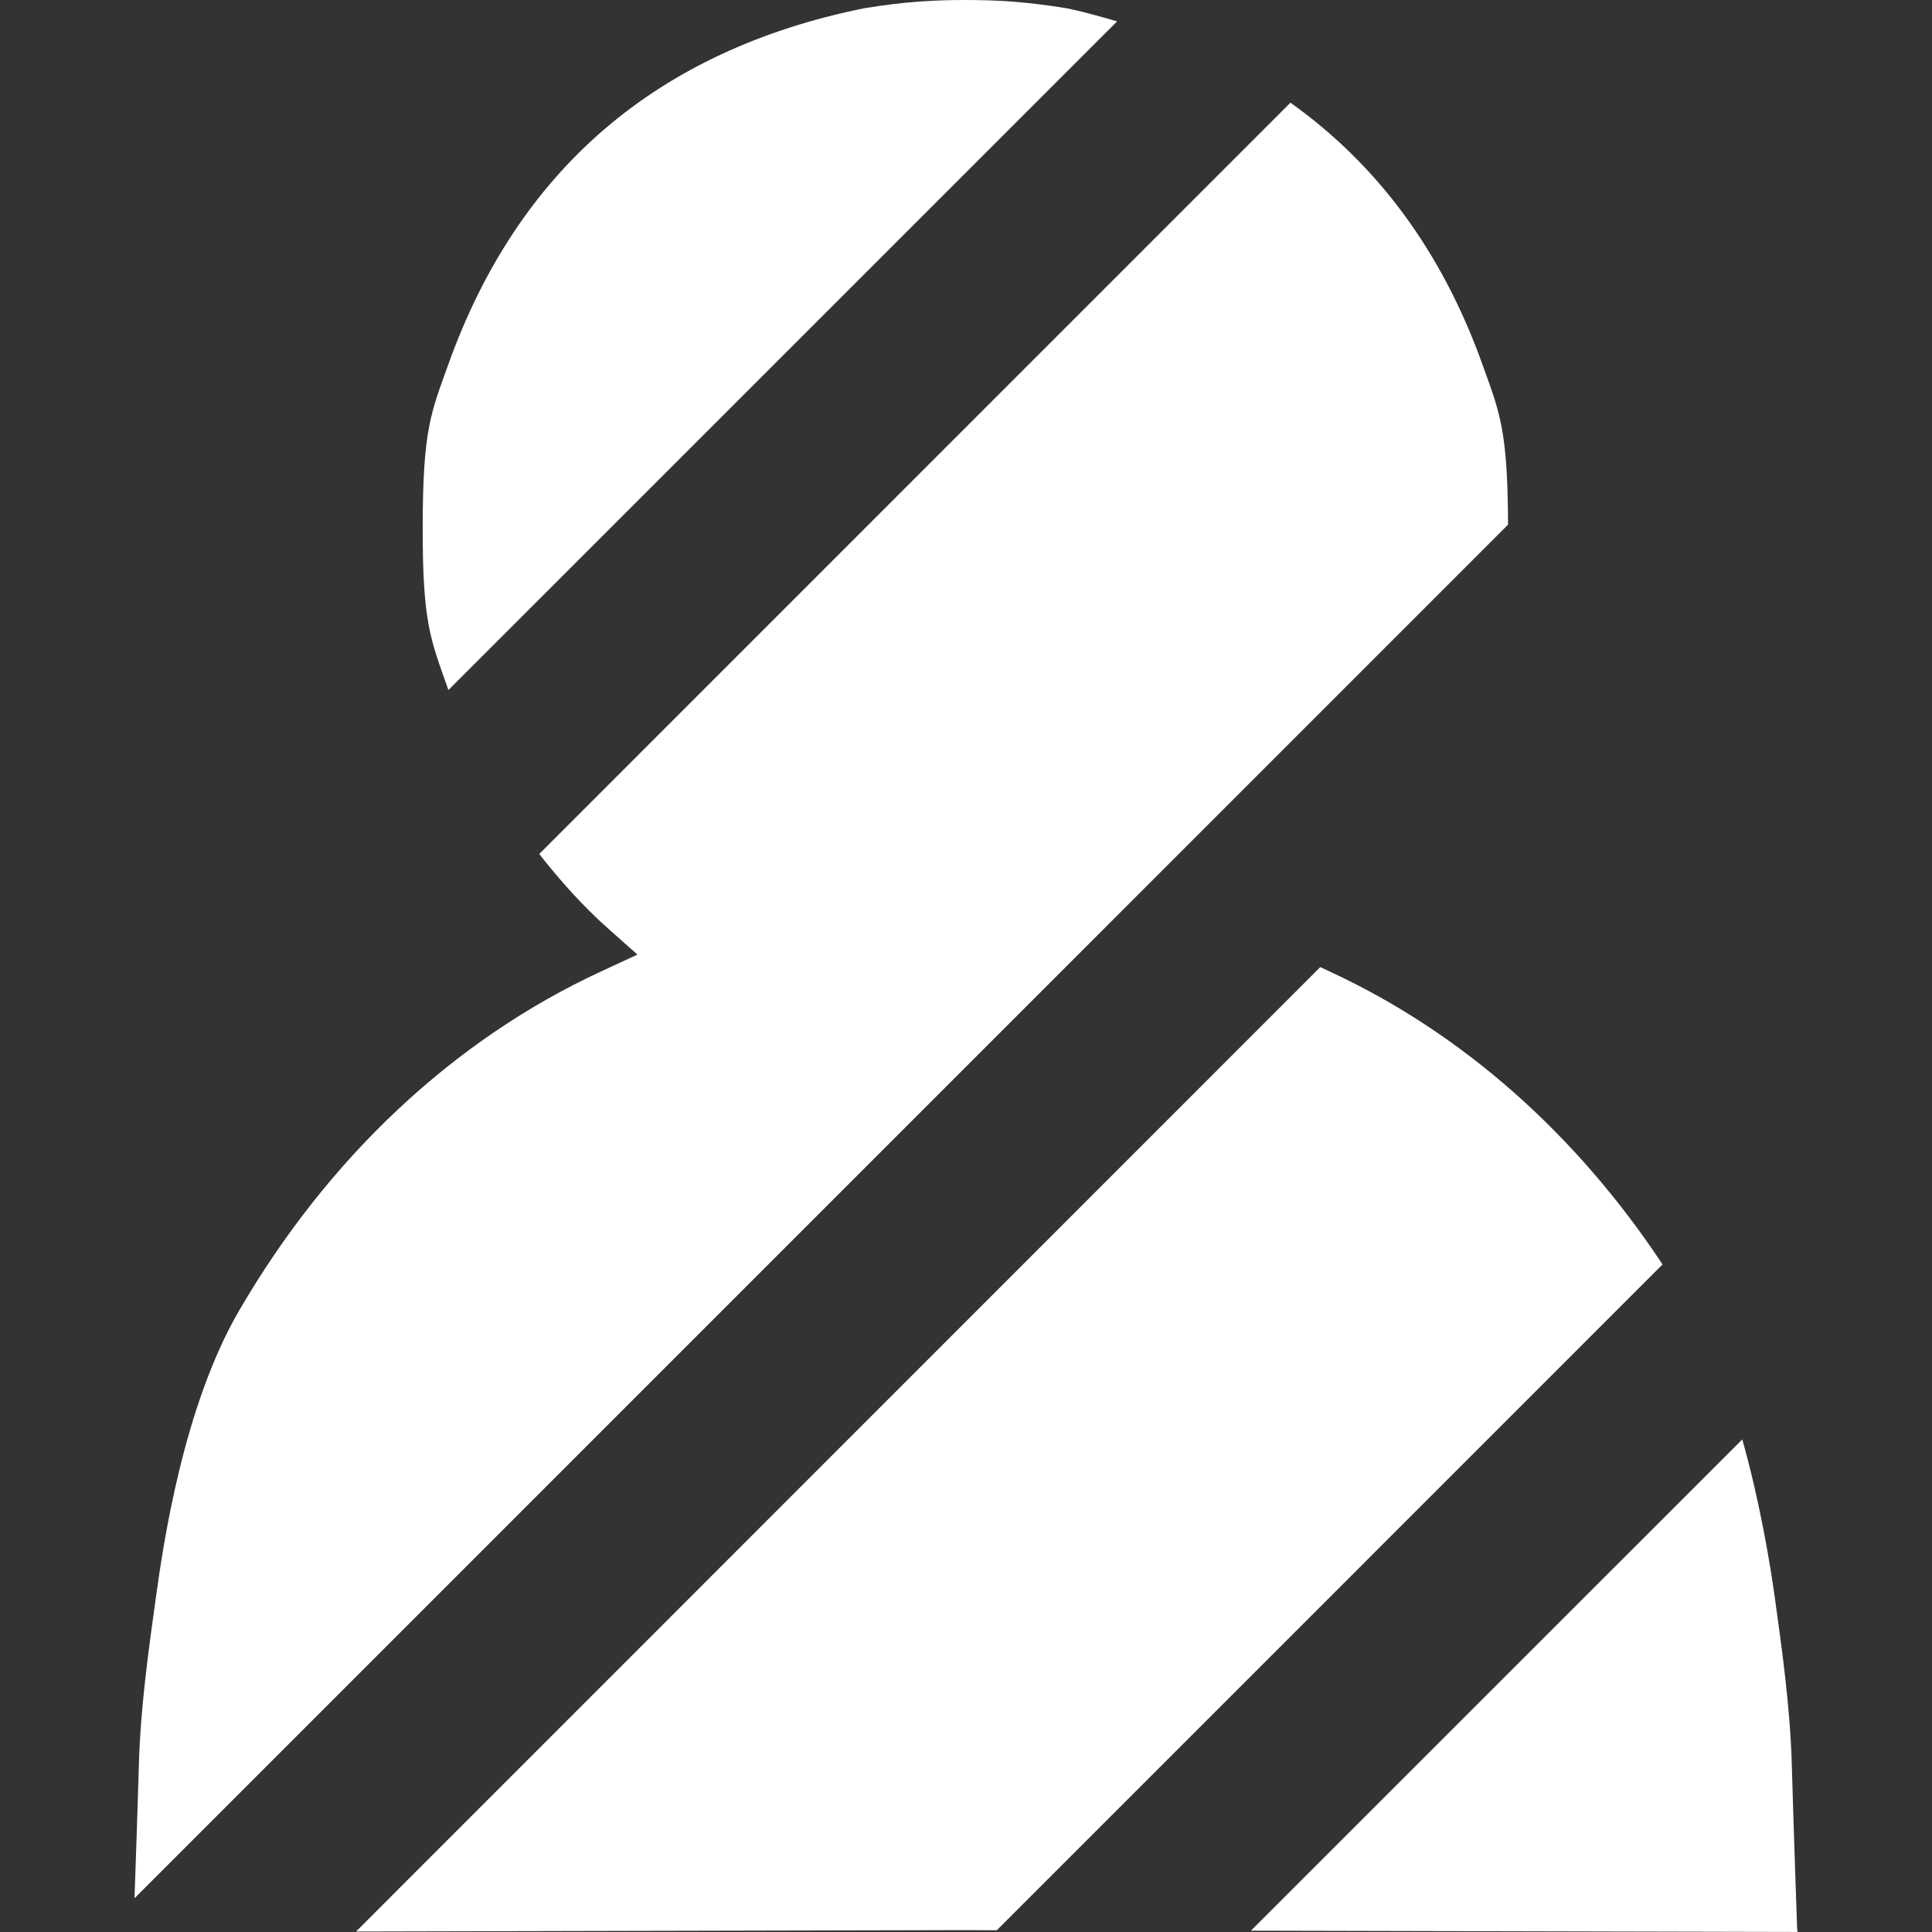 <?xml version="1.0" encoding="UTF-8" standalone="no"?>
<svg
   xmlns:dc="http://purl.org/dc/elements/1.1/"
   xmlns:cc="http://creativecommons.org/ns#"
   xmlns:rdf="http://www.w3.org/1999/02/22-rdf-syntax-ns#"
   xmlns:svg="http://www.w3.org/2000/svg"
   xmlns="http://www.w3.org/2000/svg"
   xmlns:sodipodi="http://sodipodi.sourceforge.net/DTD/sodipodi-0.dtd"
   xmlns:inkscape="http://www.inkscape.org/namespaces/inkscape"
   height="32"
   width="32"
   version="1"
   viewBox="0 0 32 32"
   id="svg4"
   sodipodi:docname="app.svg"
   inkscape:version="1.0.1 (3bc2e813f5, 2020-09-07)">
  <rect x="0" y="0" width="32" height="32" fill="#333333" stroke="none"/>
  <defs
     id="defs8" />
  <sodipodi:namedview
     pagecolor="#ffffff"
     bordercolor="#666666"
     borderopacity="1"
     objecttolerance="10"
     gridtolerance="10"
     guidetolerance="10"
     inkscape:pageopacity="0"
     inkscape:pageshadow="2"
     inkscape:window-width="1848"
     inkscape:window-height="1016"
     id="namedview6"
     showgrid="false"
     inkscape:zoom="5.2076861"
     inkscape:cx="19.057488"
     inkscape:cy="32.370456"
     inkscape:window-x="72"
     inkscape:window-y="27"
     inkscape:window-maximized="1"
     inkscape:current-layer="svg4"
     inkscape:document-rotation="0"
     inkscape:snap-object-midpoints="true" />
  <path
     id="path893"
     style="fill:#ffffff;stroke-width:0.123;fill-opacity:1"
     d="M 15.989,0 C 15.494,9.0067e-4 15.018,0.021 14.312,0.137 10.885,0.831 8.582,2.804 7.425,6.037 7.14,6.832 7.004,7.107 7.001,8.71 c -0.003,1.613 0.127,1.869 0.426,2.719 L 18.503,0.354 C 18.229,0.276 17.958,0.196 17.667,0.137 16.96,0.021 16.484,9.0067e-4 15.989,0 Z M 21.374,1.701 8.931,14.145 c 0.344,0.436 0.715,0.856 1.143,1.236 l 0.484,0.43 -0.615,0.285 C 7.51,17.225 5.433,19.174 3.958,21.712 3.035,23.301 2.704,25.582 2.585,26.437 2.466,27.292 2.327,28.272 2.3,29.234 2.278,30.02 2.243,30.989 2.228,31.441 l 22.75,-22.751 C 24.973,7.108 24.837,6.828 24.554,6.037 23.882,4.161 22.812,2.725 21.374,1.701 Z m 0.494,14.317 -15.971,15.974 10.092,-0.023 0.521,0.002 11.027,-11.028 C 26.107,18.781 24.215,17.107 22.036,16.097 Z m 6.99,7.823 -8.139,8.137 9.053,0.021 -0.006,-0.062 c 0,0 -0.061,-1.741 -0.088,-2.703 -0.027,-0.963 -0.166,-1.942 -0.285,-2.797 -0.071,-0.508 -0.235,-1.526 -0.535,-2.596 z" />
</svg>
